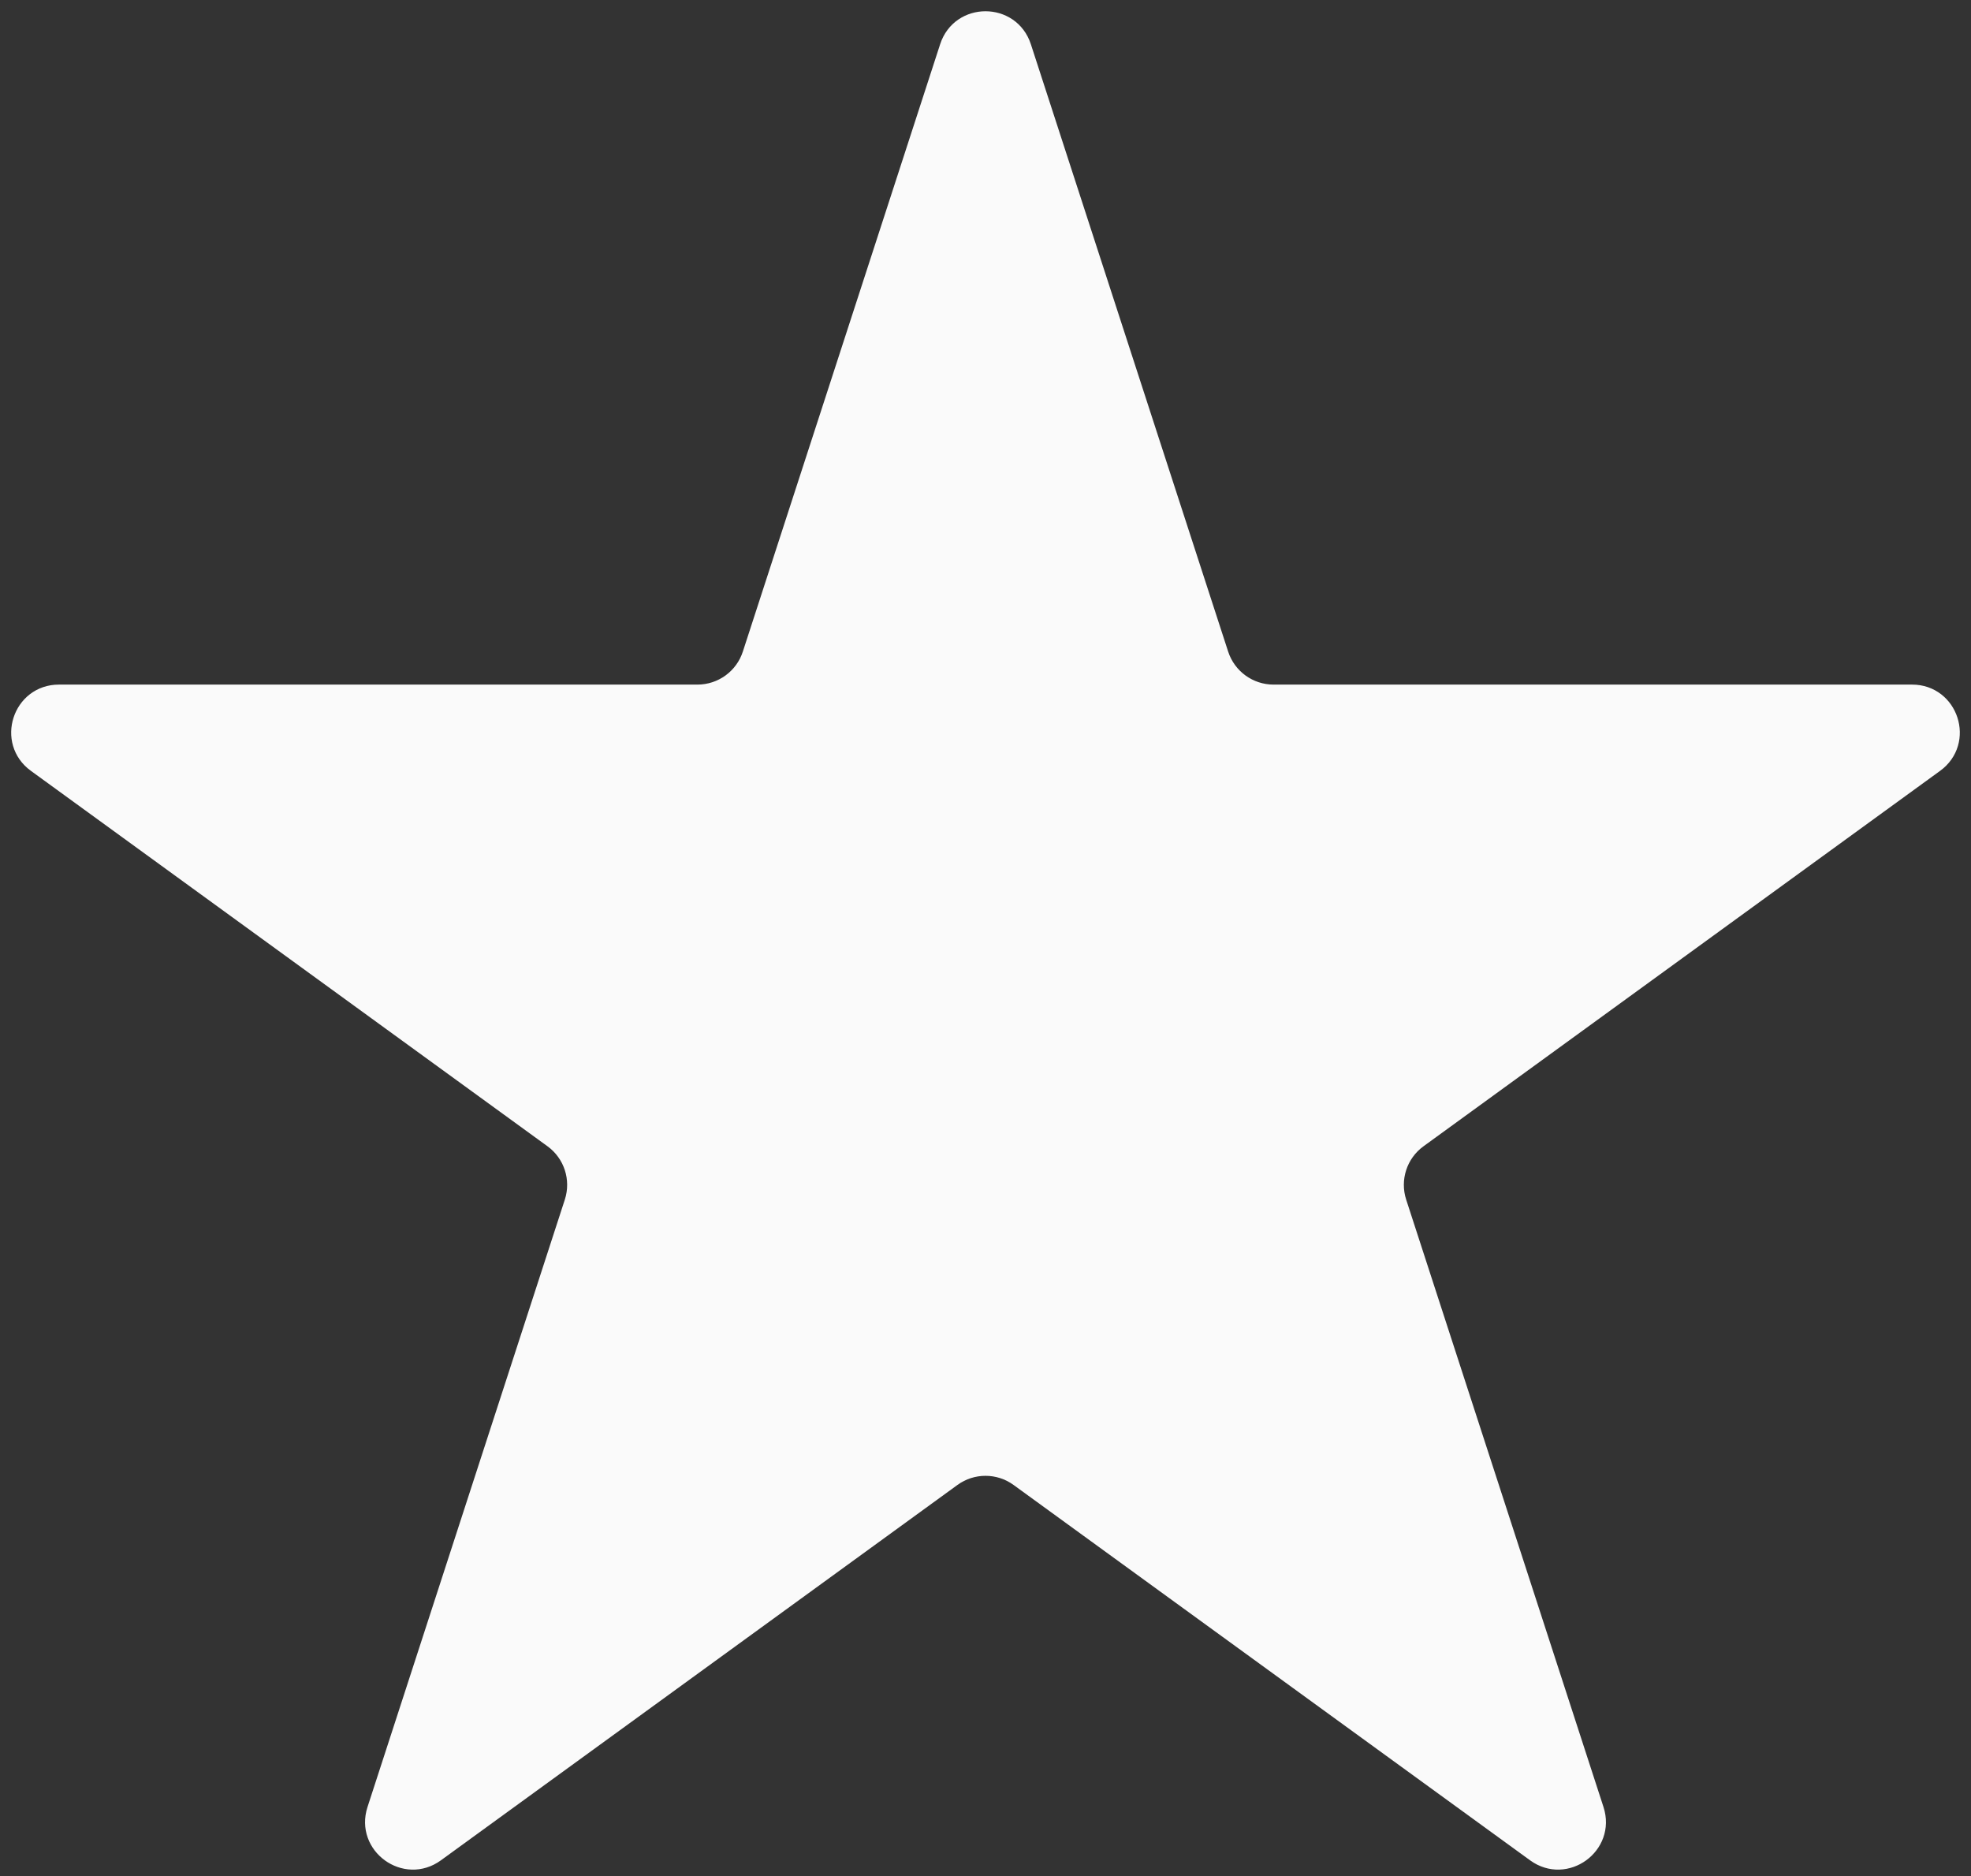 <svg width="124" height="118" viewBox="0 0 124 118" fill="none" xmlns="http://www.w3.org/2000/svg">
<rect x="0" y="0" width="124" height="118" fill="#333333" stroke="none"/>
<path d="M64.378 2.936L76.791 41.141C77.26 42.583 78.604 43.56 80.12 43.56H120.292C122.714 43.56 123.721 46.659 121.761 48.082L89.262 71.695C88.035 72.586 87.522 74.166 87.99 75.608L100.404 113.814C101.152 116.117 98.516 118.032 96.557 116.609L64.057 92.996C62.831 92.105 61.169 92.105 59.943 92.996L27.443 116.609C25.484 118.032 22.848 116.117 23.596 113.814L36.01 75.608C36.478 74.166 35.965 72.586 34.738 71.695L2.239 48.082C0.279 46.659 1.286 43.56 3.708 43.56H43.88C45.396 43.56 46.74 42.583 47.209 41.141L59.622 2.936C60.371 0.632 63.629 0.632 64.378 2.936Z" fill="#FAFAFA" stroke="#FAFAFA"/>
</svg>
